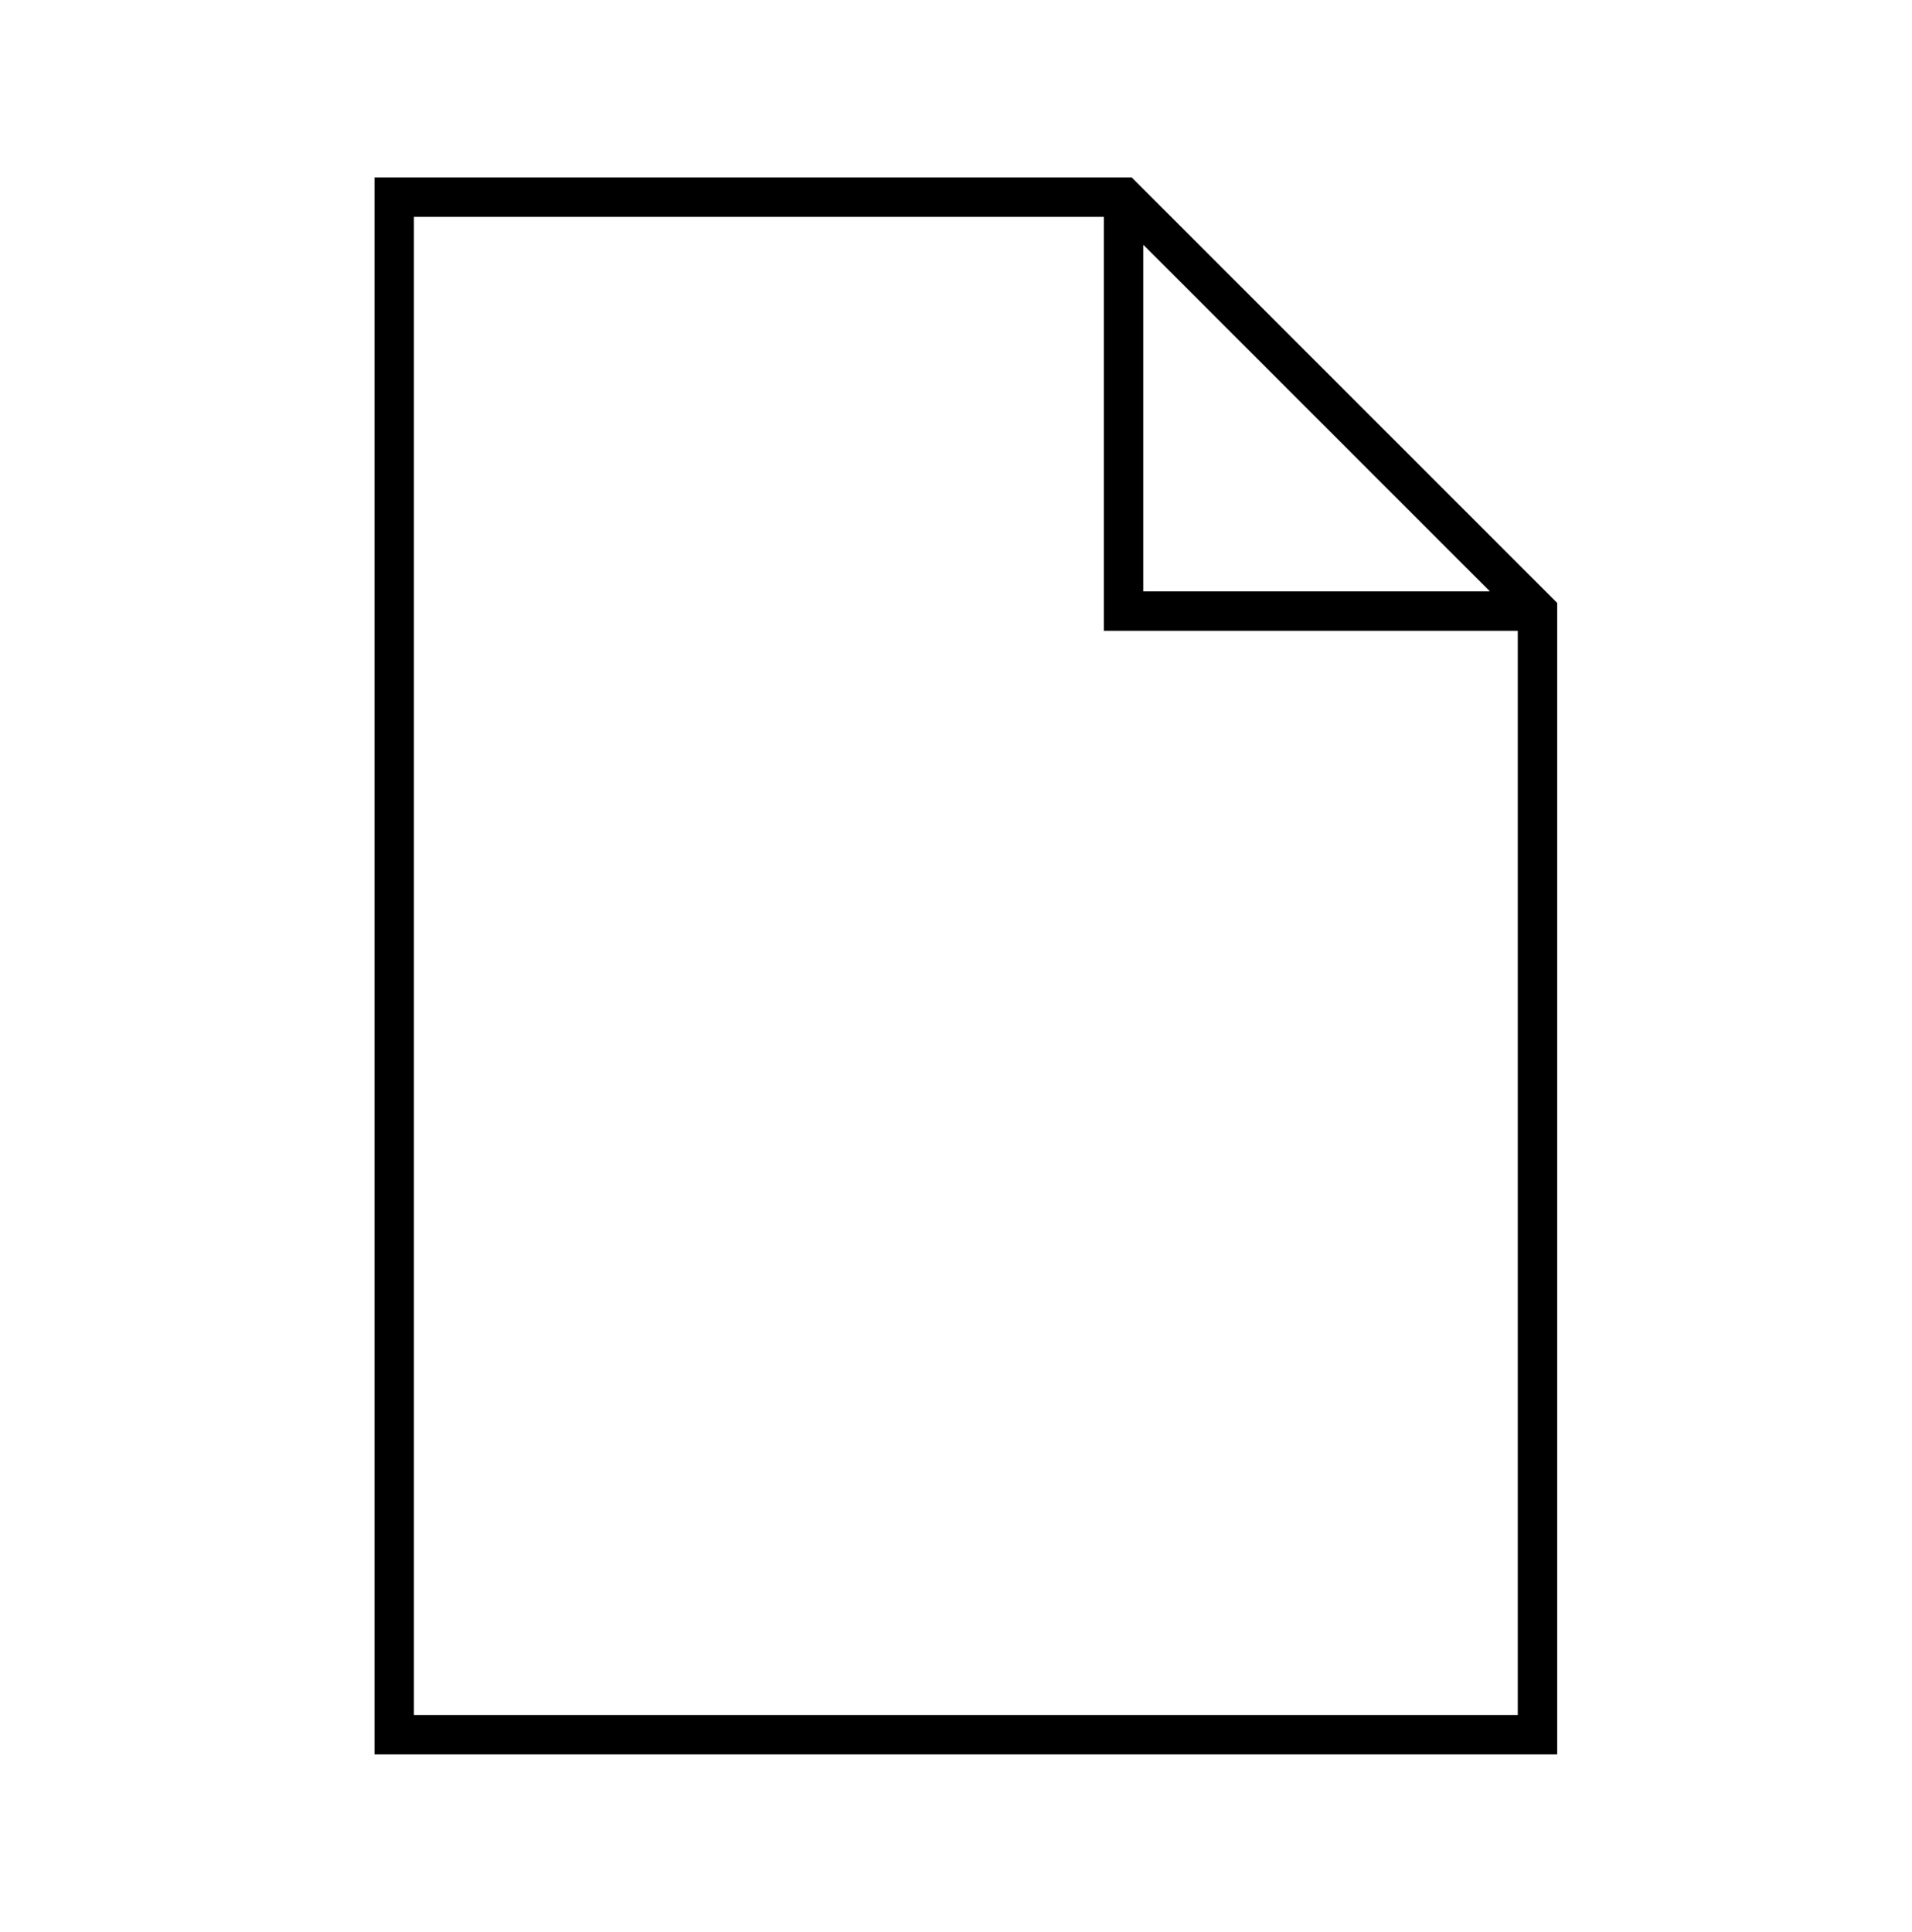 <svg width="97" height="98" xmlns="http://www.w3.org/2000/svg" xmlns:xlink="http://www.w3.org/1999/xlink" xml:space="preserve" overflow="hidden"><defs><clipPath id="clip0"><rect x="368" y="94" width="97" height="98"/></clipPath><clipPath id="clip1"><rect x="369" y="95" width="96" height="96"/></clipPath><clipPath id="clip2"><rect x="369" y="95" width="96" height="96"/></clipPath><clipPath id="clip3"><rect x="369" y="95" width="96" height="96"/></clipPath></defs><g clip-path="url(#clip0)" transform="translate(-368 -94)"><g clip-path="url(#clip1)"><g clip-path="url(#clip2)"><g clip-path="url(#clip3)"><path d="M387 103 387 183 447 183 447 124.586 425.414 103ZM426.017 106.431 443.569 123.983C443.573 123.987 443.573 123.993 443.569 123.997 443.567 123.999 443.565 124 443.562 124L426 124 426 106.438C426 106.433 426.005 106.428 426.01 106.428 426.013 106.428 426.015 106.429 426.017 106.431ZM389 181 389 105 424 105 424 126 445 126 445 181Z" fill="#000000" fill-rule="nonzero" fill-opacity="1"/></g></g></g></g></svg>
